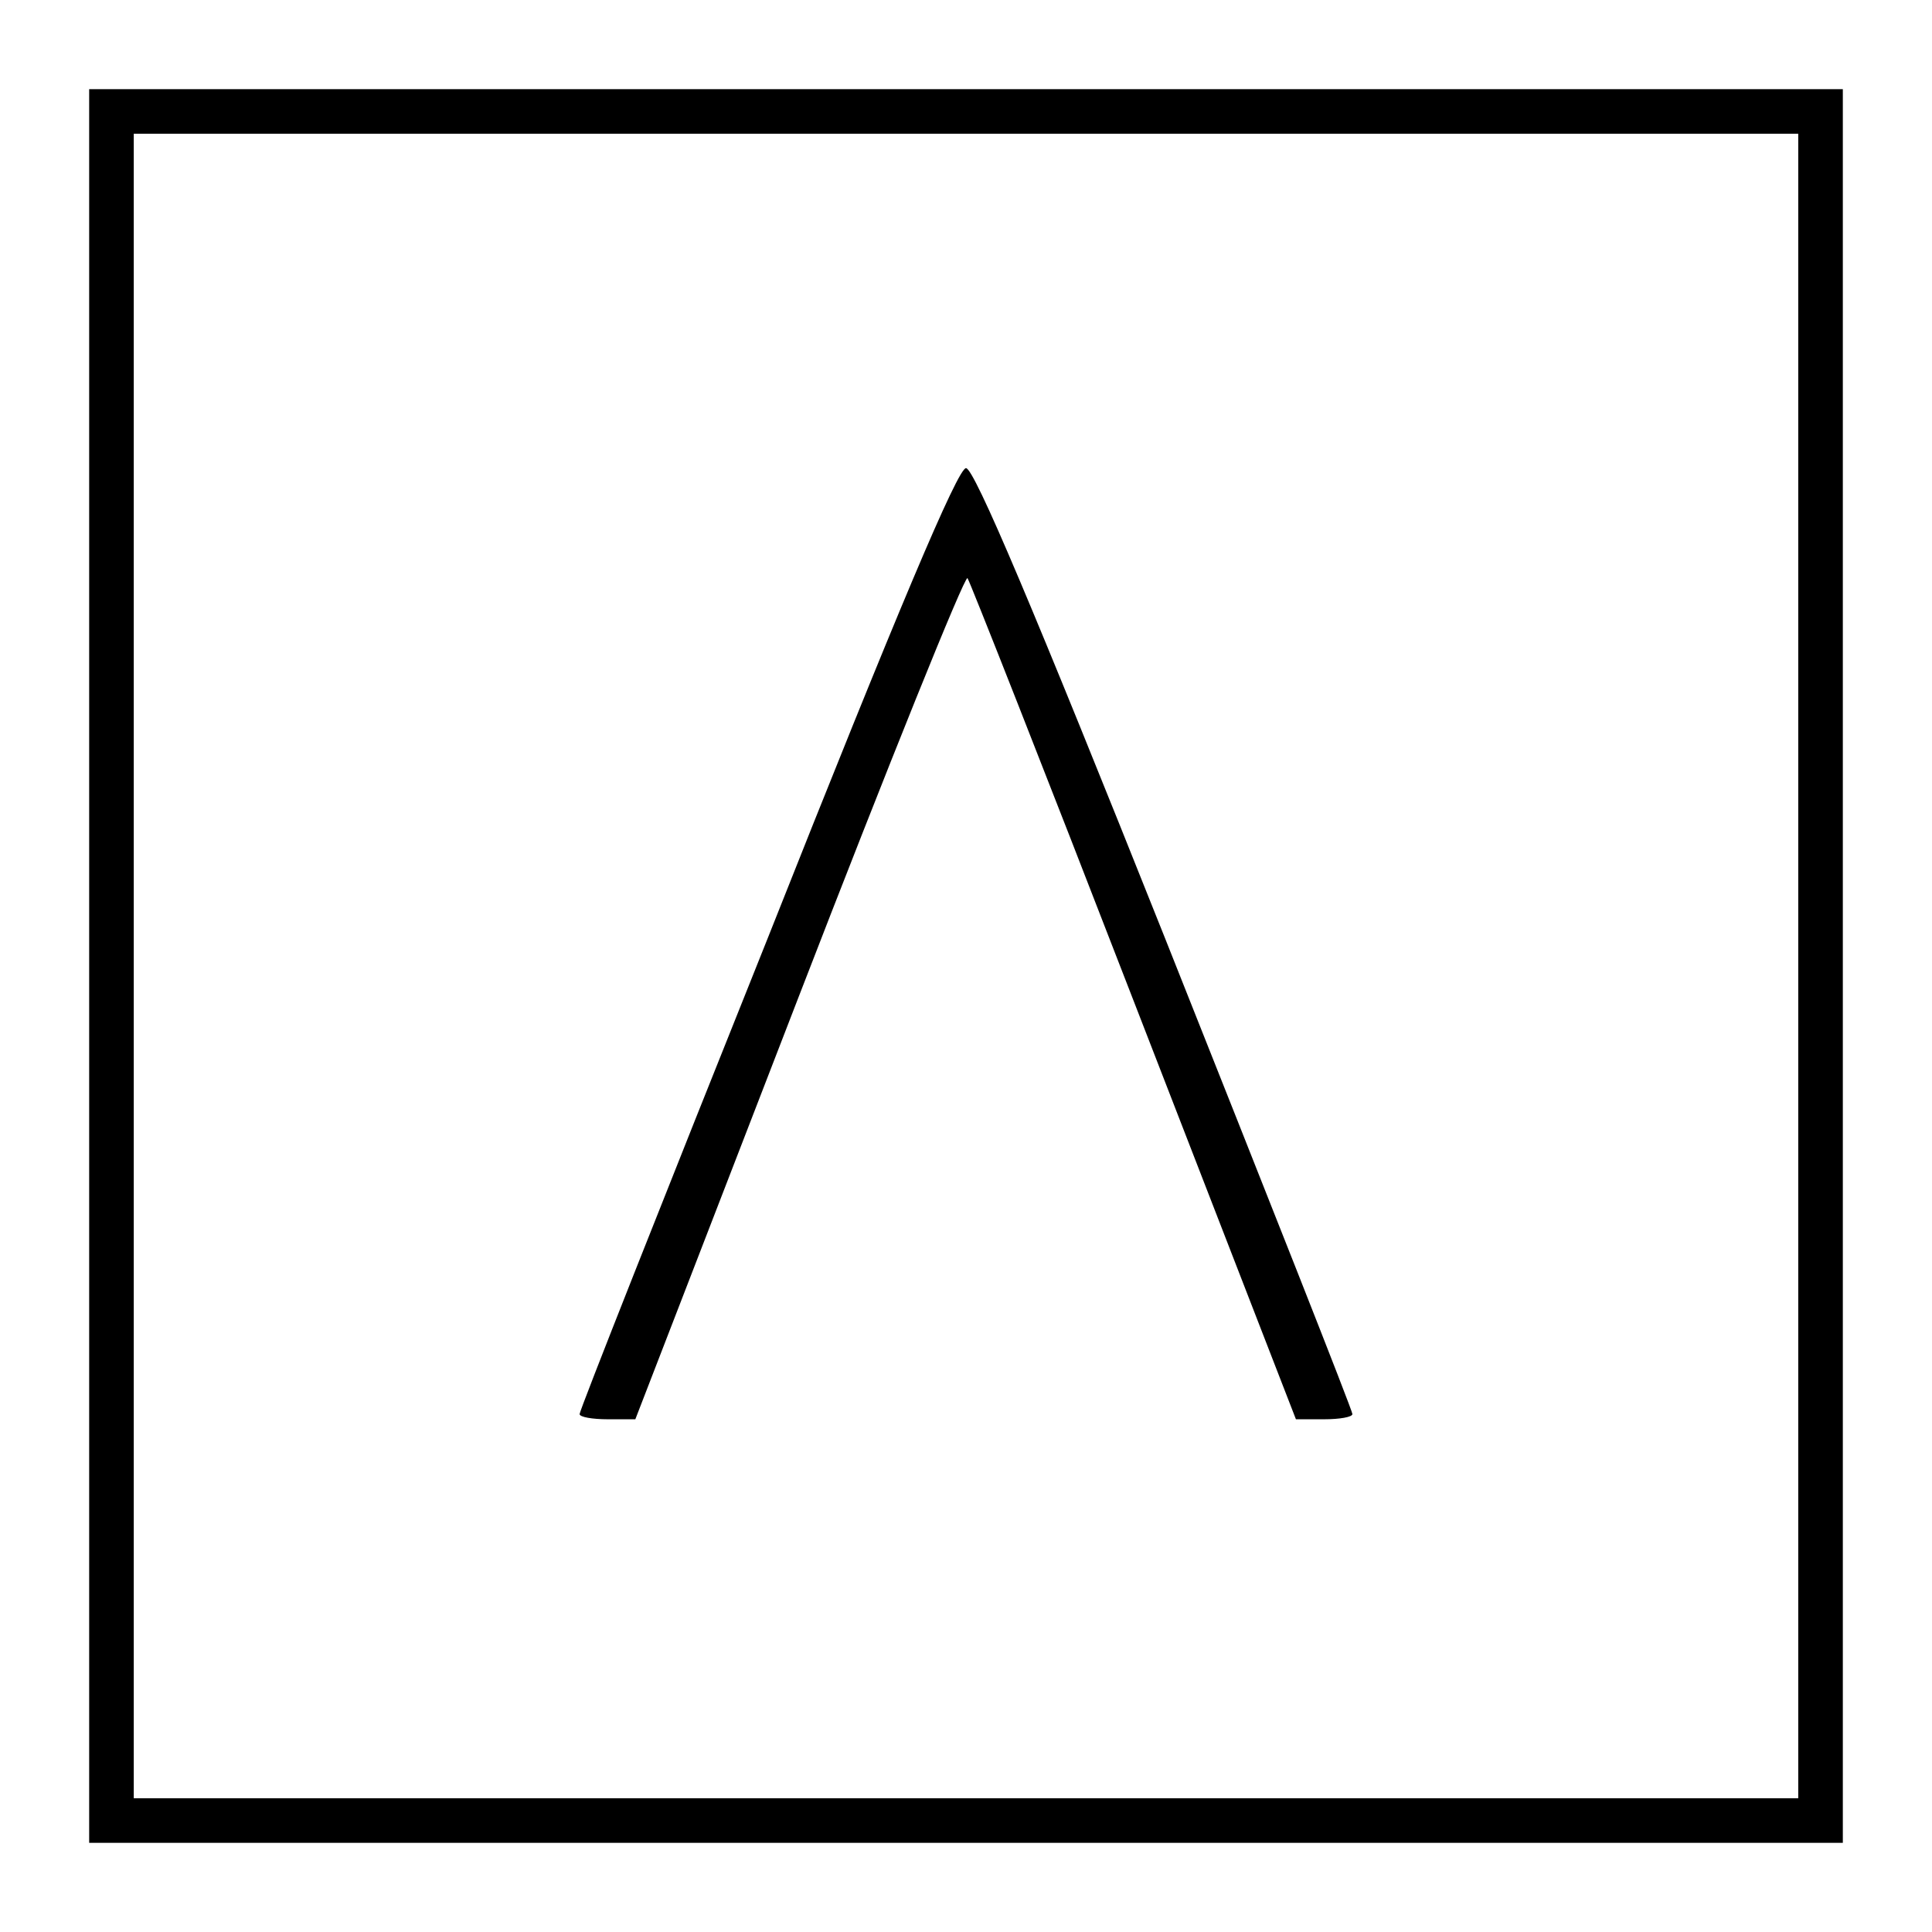 <?xml version="1.0" standalone="no"?>
<!DOCTYPE svg PUBLIC "-//W3C//DTD SVG 20010904//EN"
 "http://www.w3.org/TR/2001/REC-SVG-20010904/DTD/svg10.dtd">
<svg version="1.0" xmlns="http://www.w3.org/2000/svg"
 width="260pt" height="260pt" viewBox="0 0 260 260"
 preserveAspectRatio="xMidYMid meet">
<g transform="translate(0,260) scale(0.1,-0.1)"
fill="#000000" stroke="none">
<path d="M120 1300 l0 -1180 1180 0 1180 0 0 1180 0 1180 -1180 0 -1180 0 0
-1180z m2300 0 l0 -1120 -1120 0 -1120 0 0 1120 0 1120 1120 0 1120 0 0 -1120z"/>
<path d="M1033 1337 c-139 -347 -253 -635 -253 -640 0 -4 17 -7 38 -7 l37 0
220 569 c121 313 223 566 227 563 3 -4 104 -260 224 -570 l218 -562 38 0 c21
0 38 3 38 7 0 5 -114 293 -252 640 -177 444 -257 633 -268 633 -11 0 -91 -189
-267 -633z"/>
</g>
</svg>
